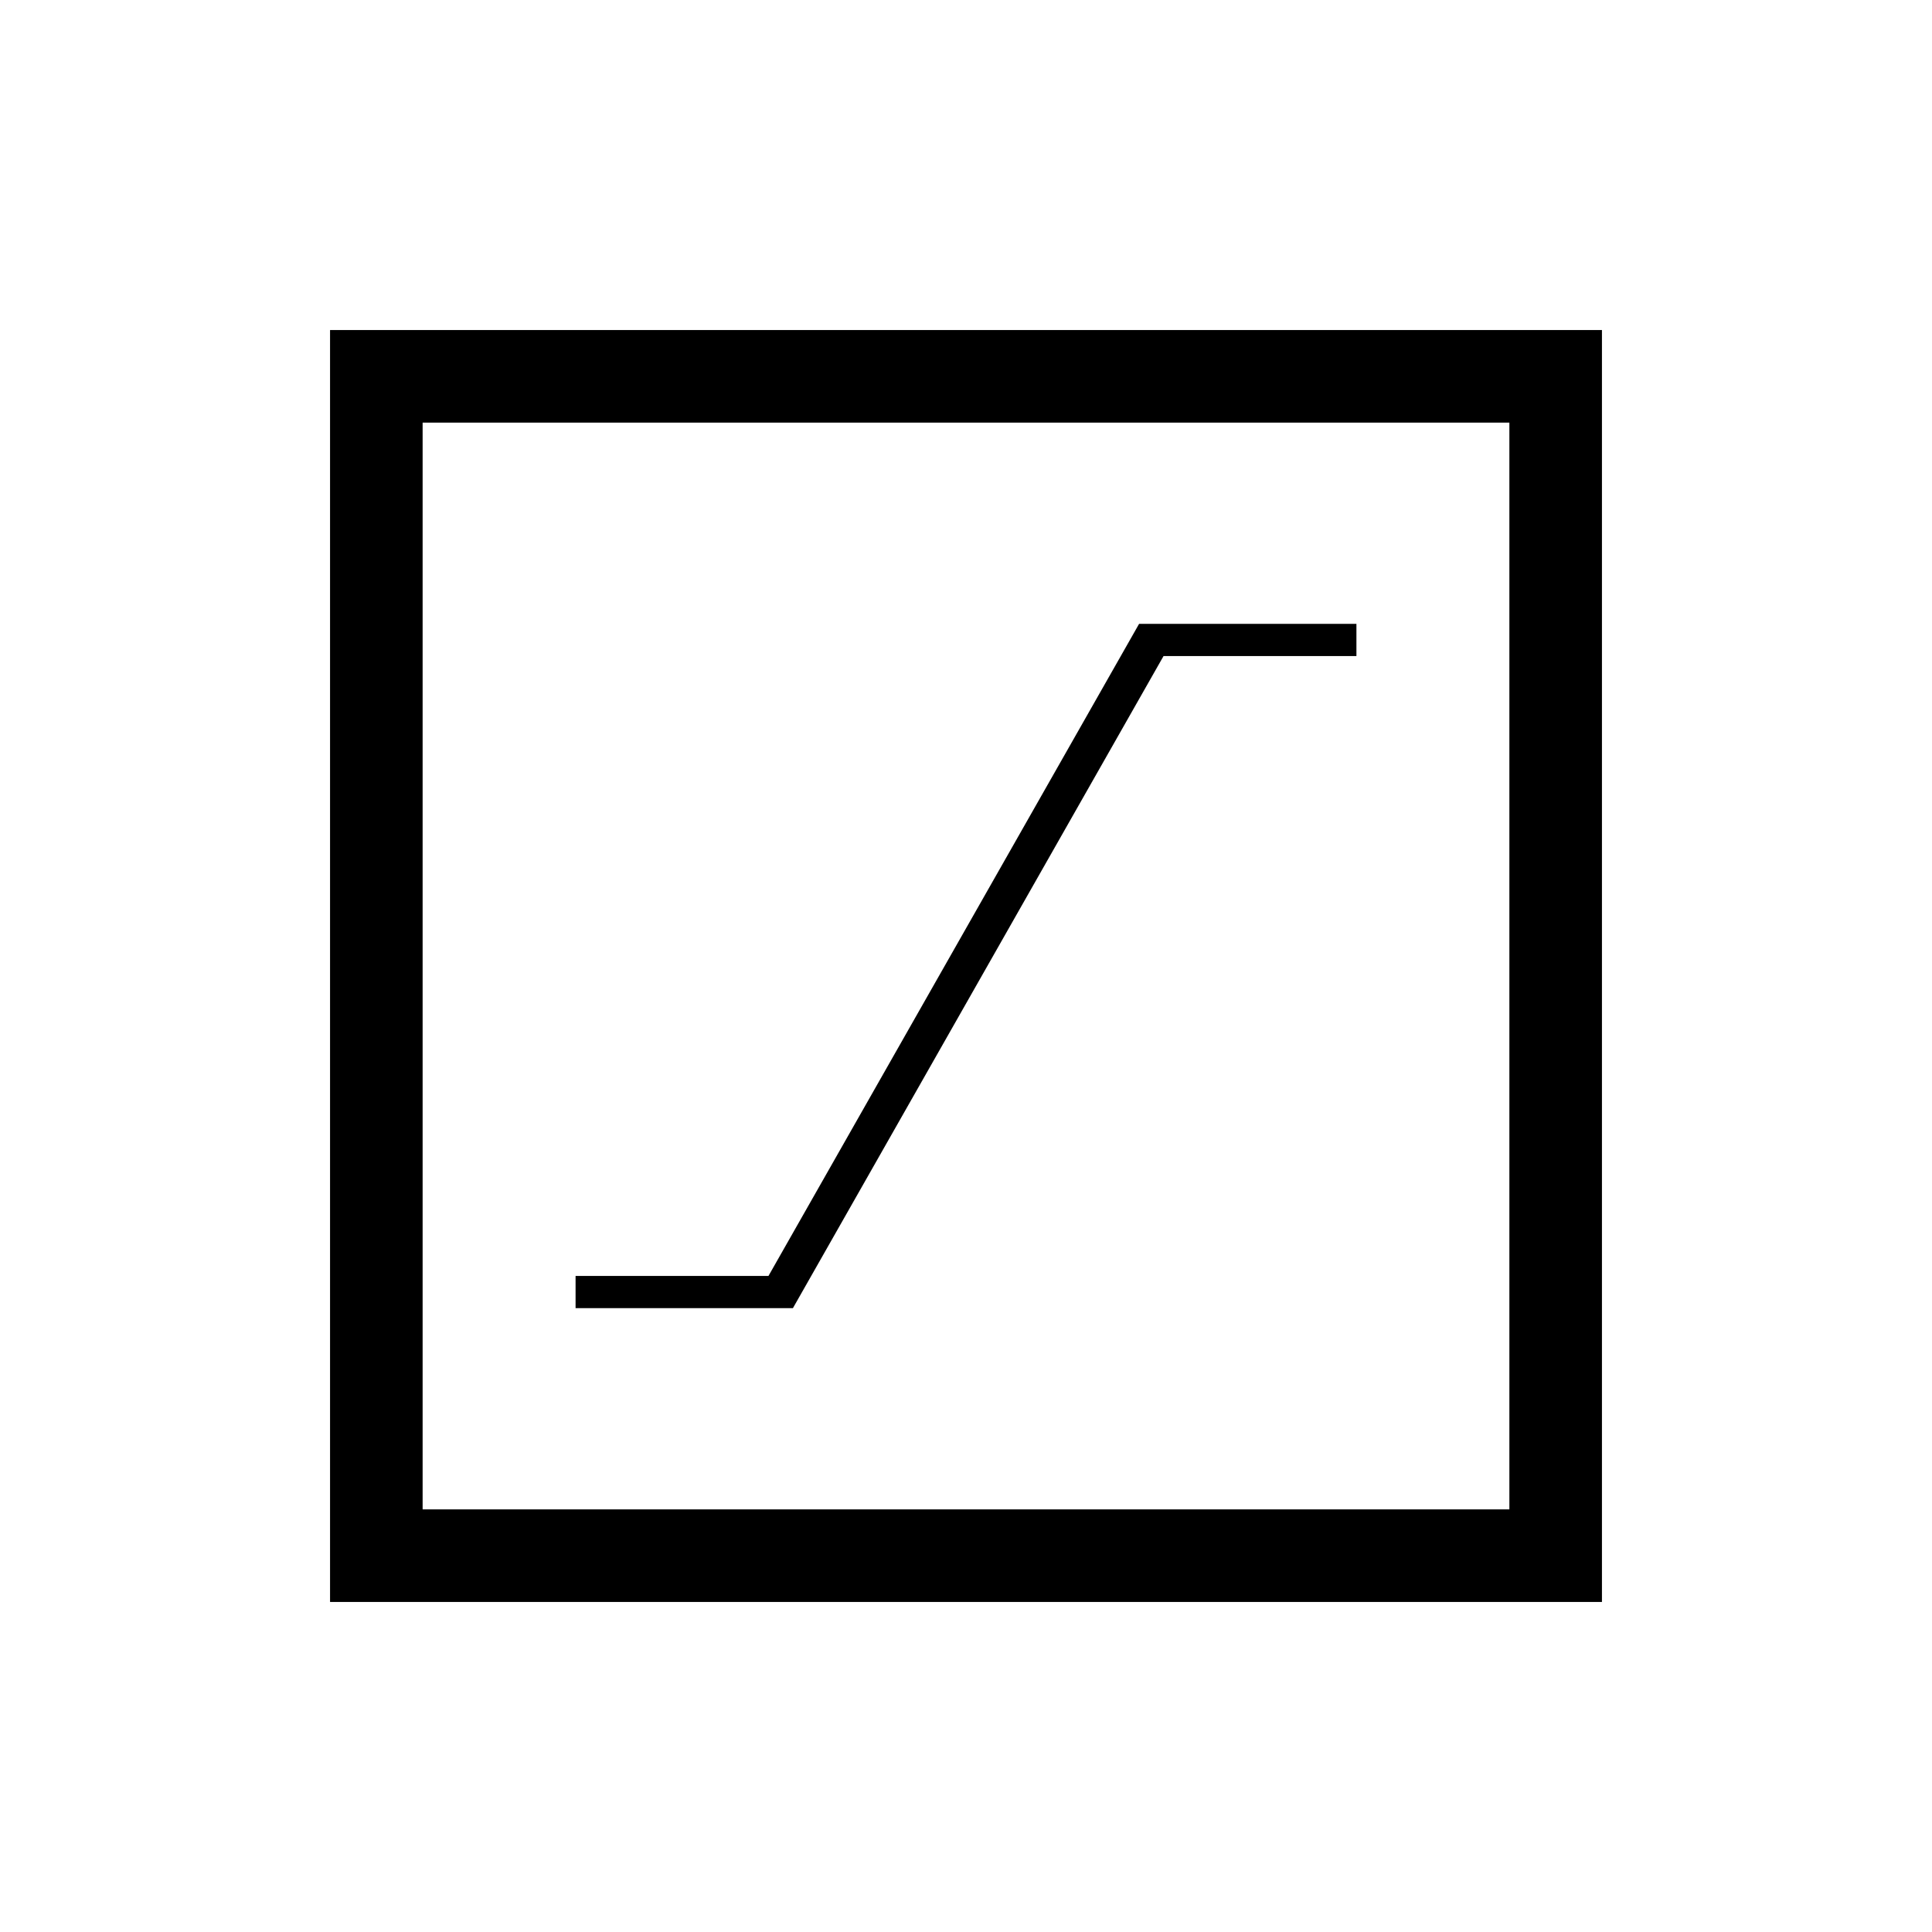 <svg xmlns="http://www.w3.org/2000/svg" height="20" viewBox="0 -960 960 960" width="20"><path d="M286-310h108l184.15-324H674v-16H566L381.85-326H286v16ZM164-164v-632h632v632H164Zm46-46h540v-540H210v540Zm0 0v-540 540Z"/></svg>